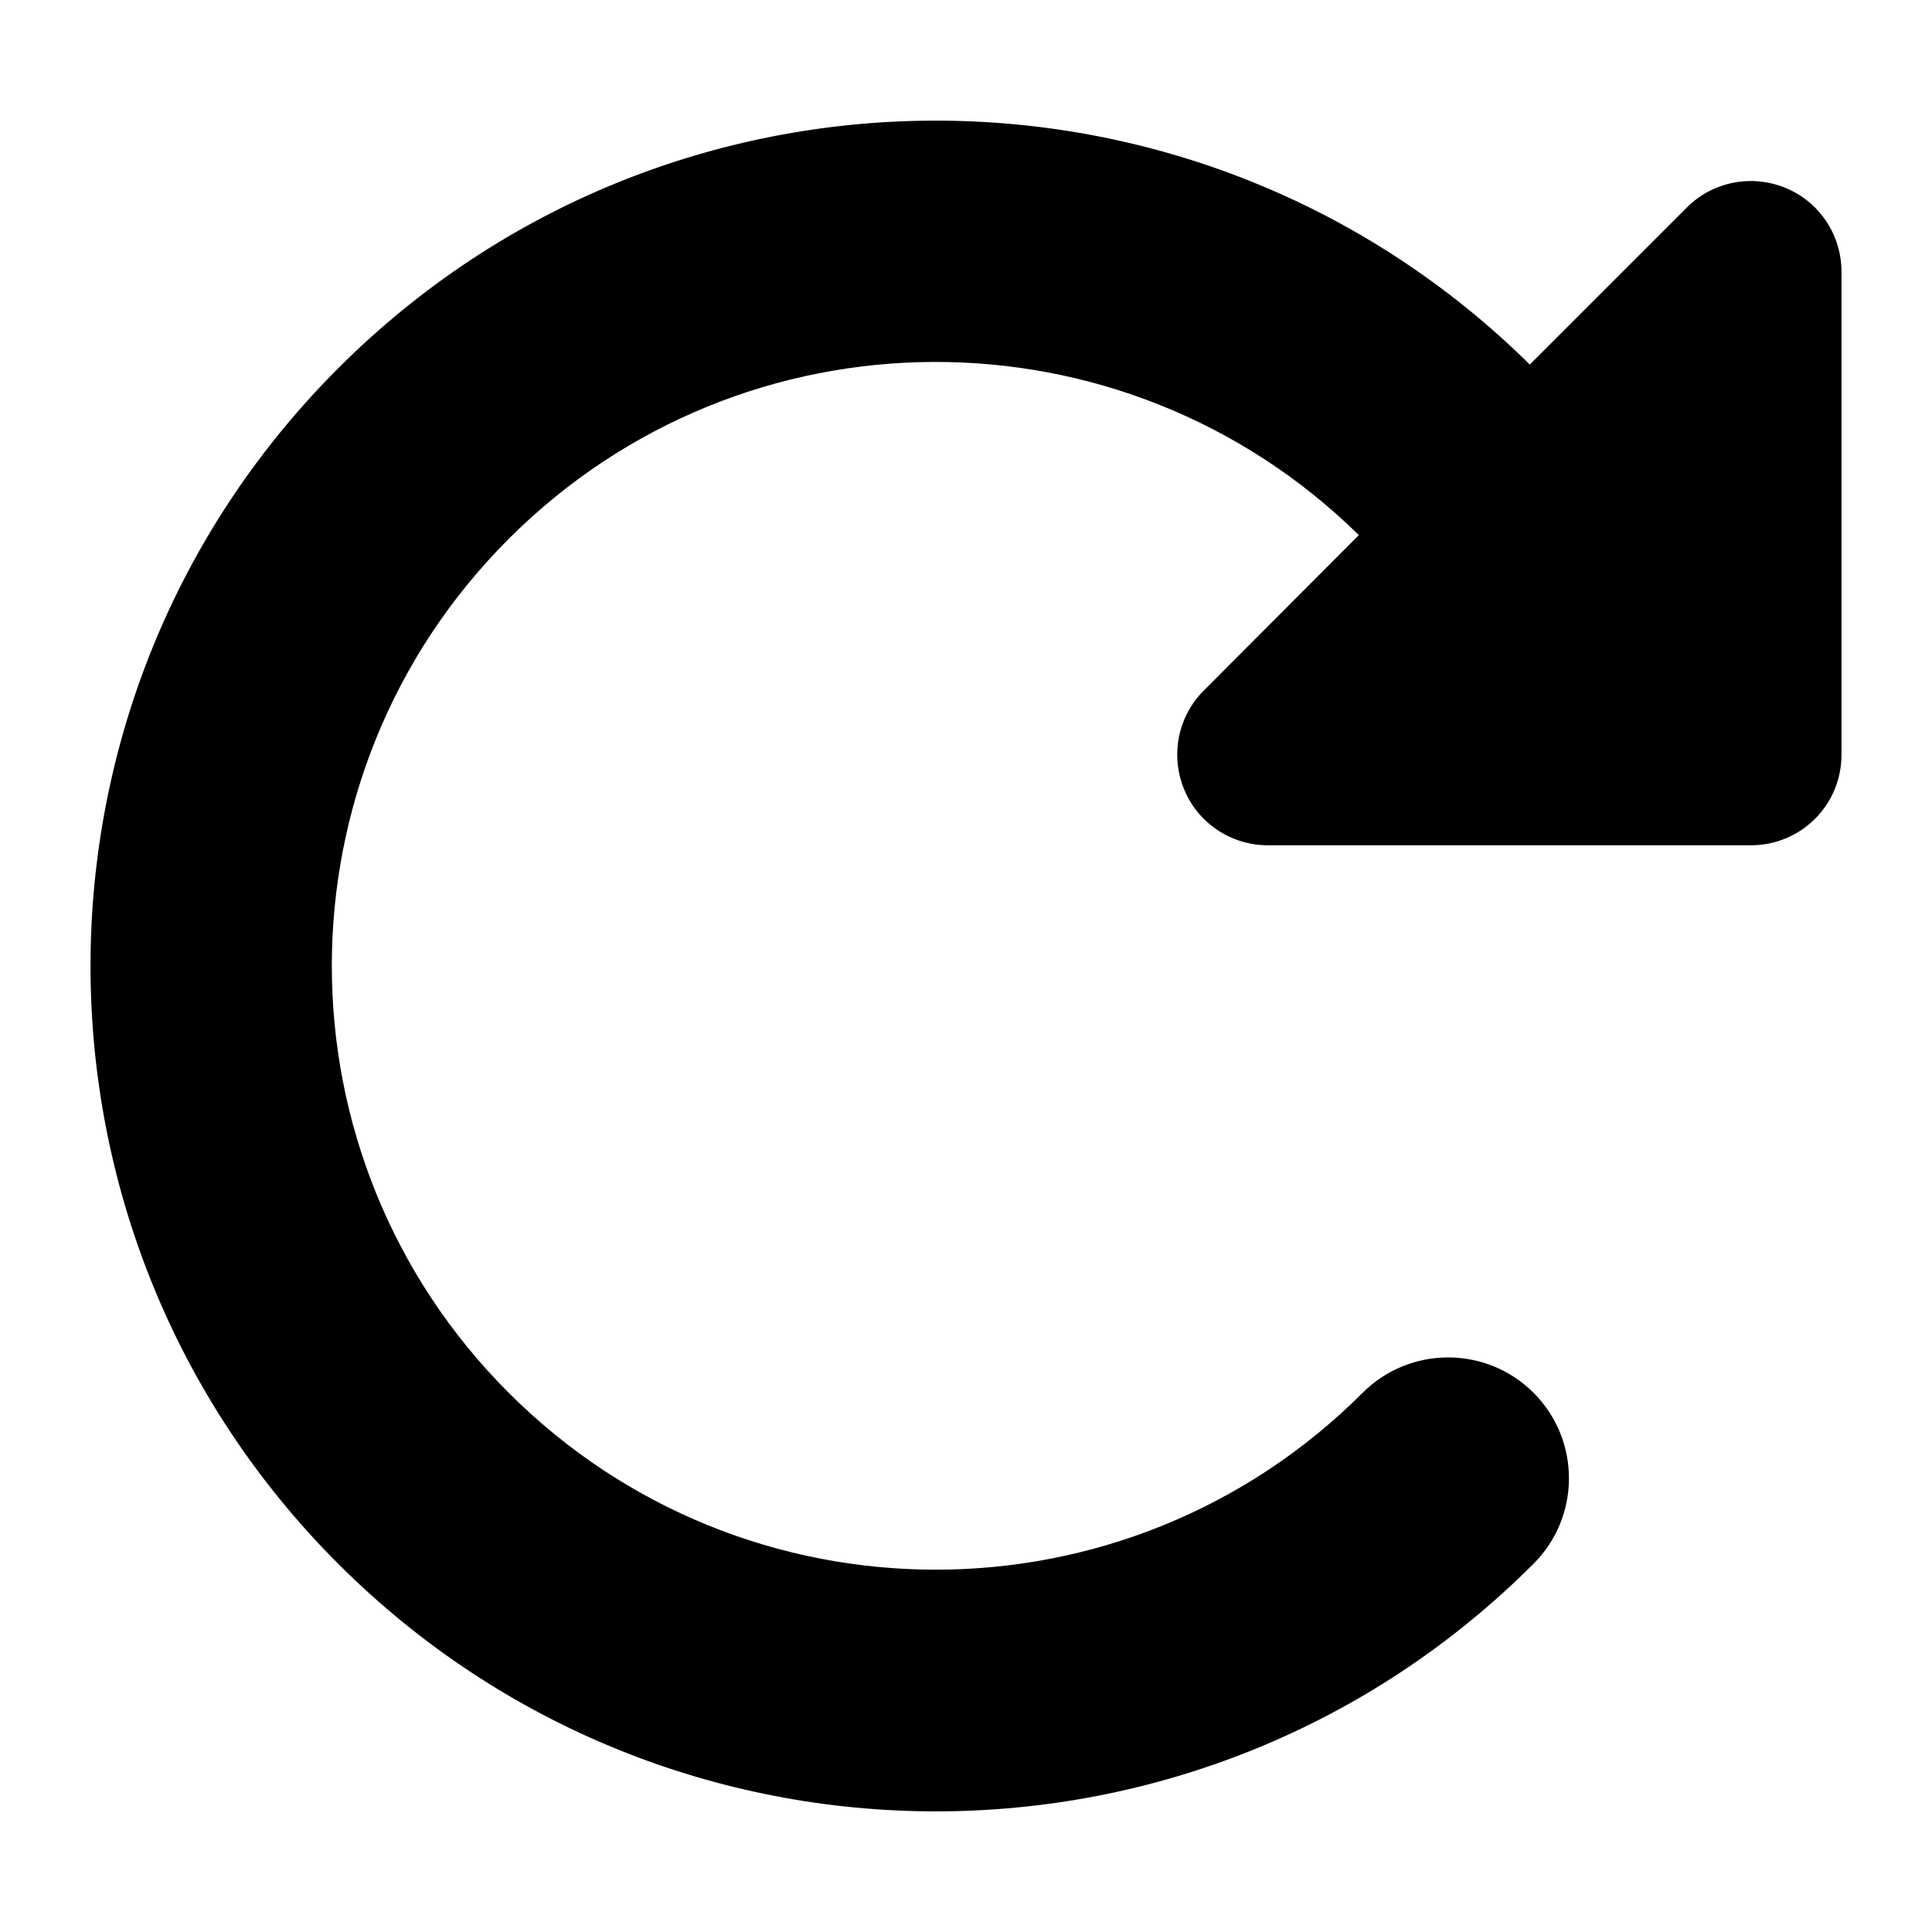 <svg width="512" height="512" xmlns="http://www.w3.org/2000/svg">
 <!--! Font Awesome Pro 6.4.2 by @fontawesome - https://fontawesome.com License - https://fontawesome.com/license (Commercial License) Copyright 2023 Fonticons, Inc. -->

 <g>
  <title>Layer 1</title>
  <g>
   <!--! Font Awesome Pro 6.4.2 by @fontawesome - https://fontawesome.com License - https://fontawesome.com/license (Commercial License) Copyright 2023 Fonticons, Inc. -->
   <path d="m455.512,224.007l8.5,0c13.3,0 24,-10.7 24,-24l0,-128c0,-9.7 -5.8,-18.5 -14.8,-22.2s-19.3,-1.7 -26.2,5.2l-41.6,41.6c-87.6,-86.5 -228.7,-86.2 -315.8,1c-87.5,87.5 -87.5,229.3 0,316.8s229.3,87.5 316.8,0c12.5,-12.5 12.5,-32.8 0,-45.3s-32.8,-12.5 -45.3,0c-62.5,62.5 -163.8,62.5 -226.3,0s-62.5,-163.8 0,-226.3c62.2,-62.2 162.7,-62.5 225.3,-1l-41.1,41.2c-6.9,6.9 -8.9,17.2 -5.2,26.2s12.5,14.8 22.2,14.8l119.5,0z"/>
  </g>
 </g>
</svg>